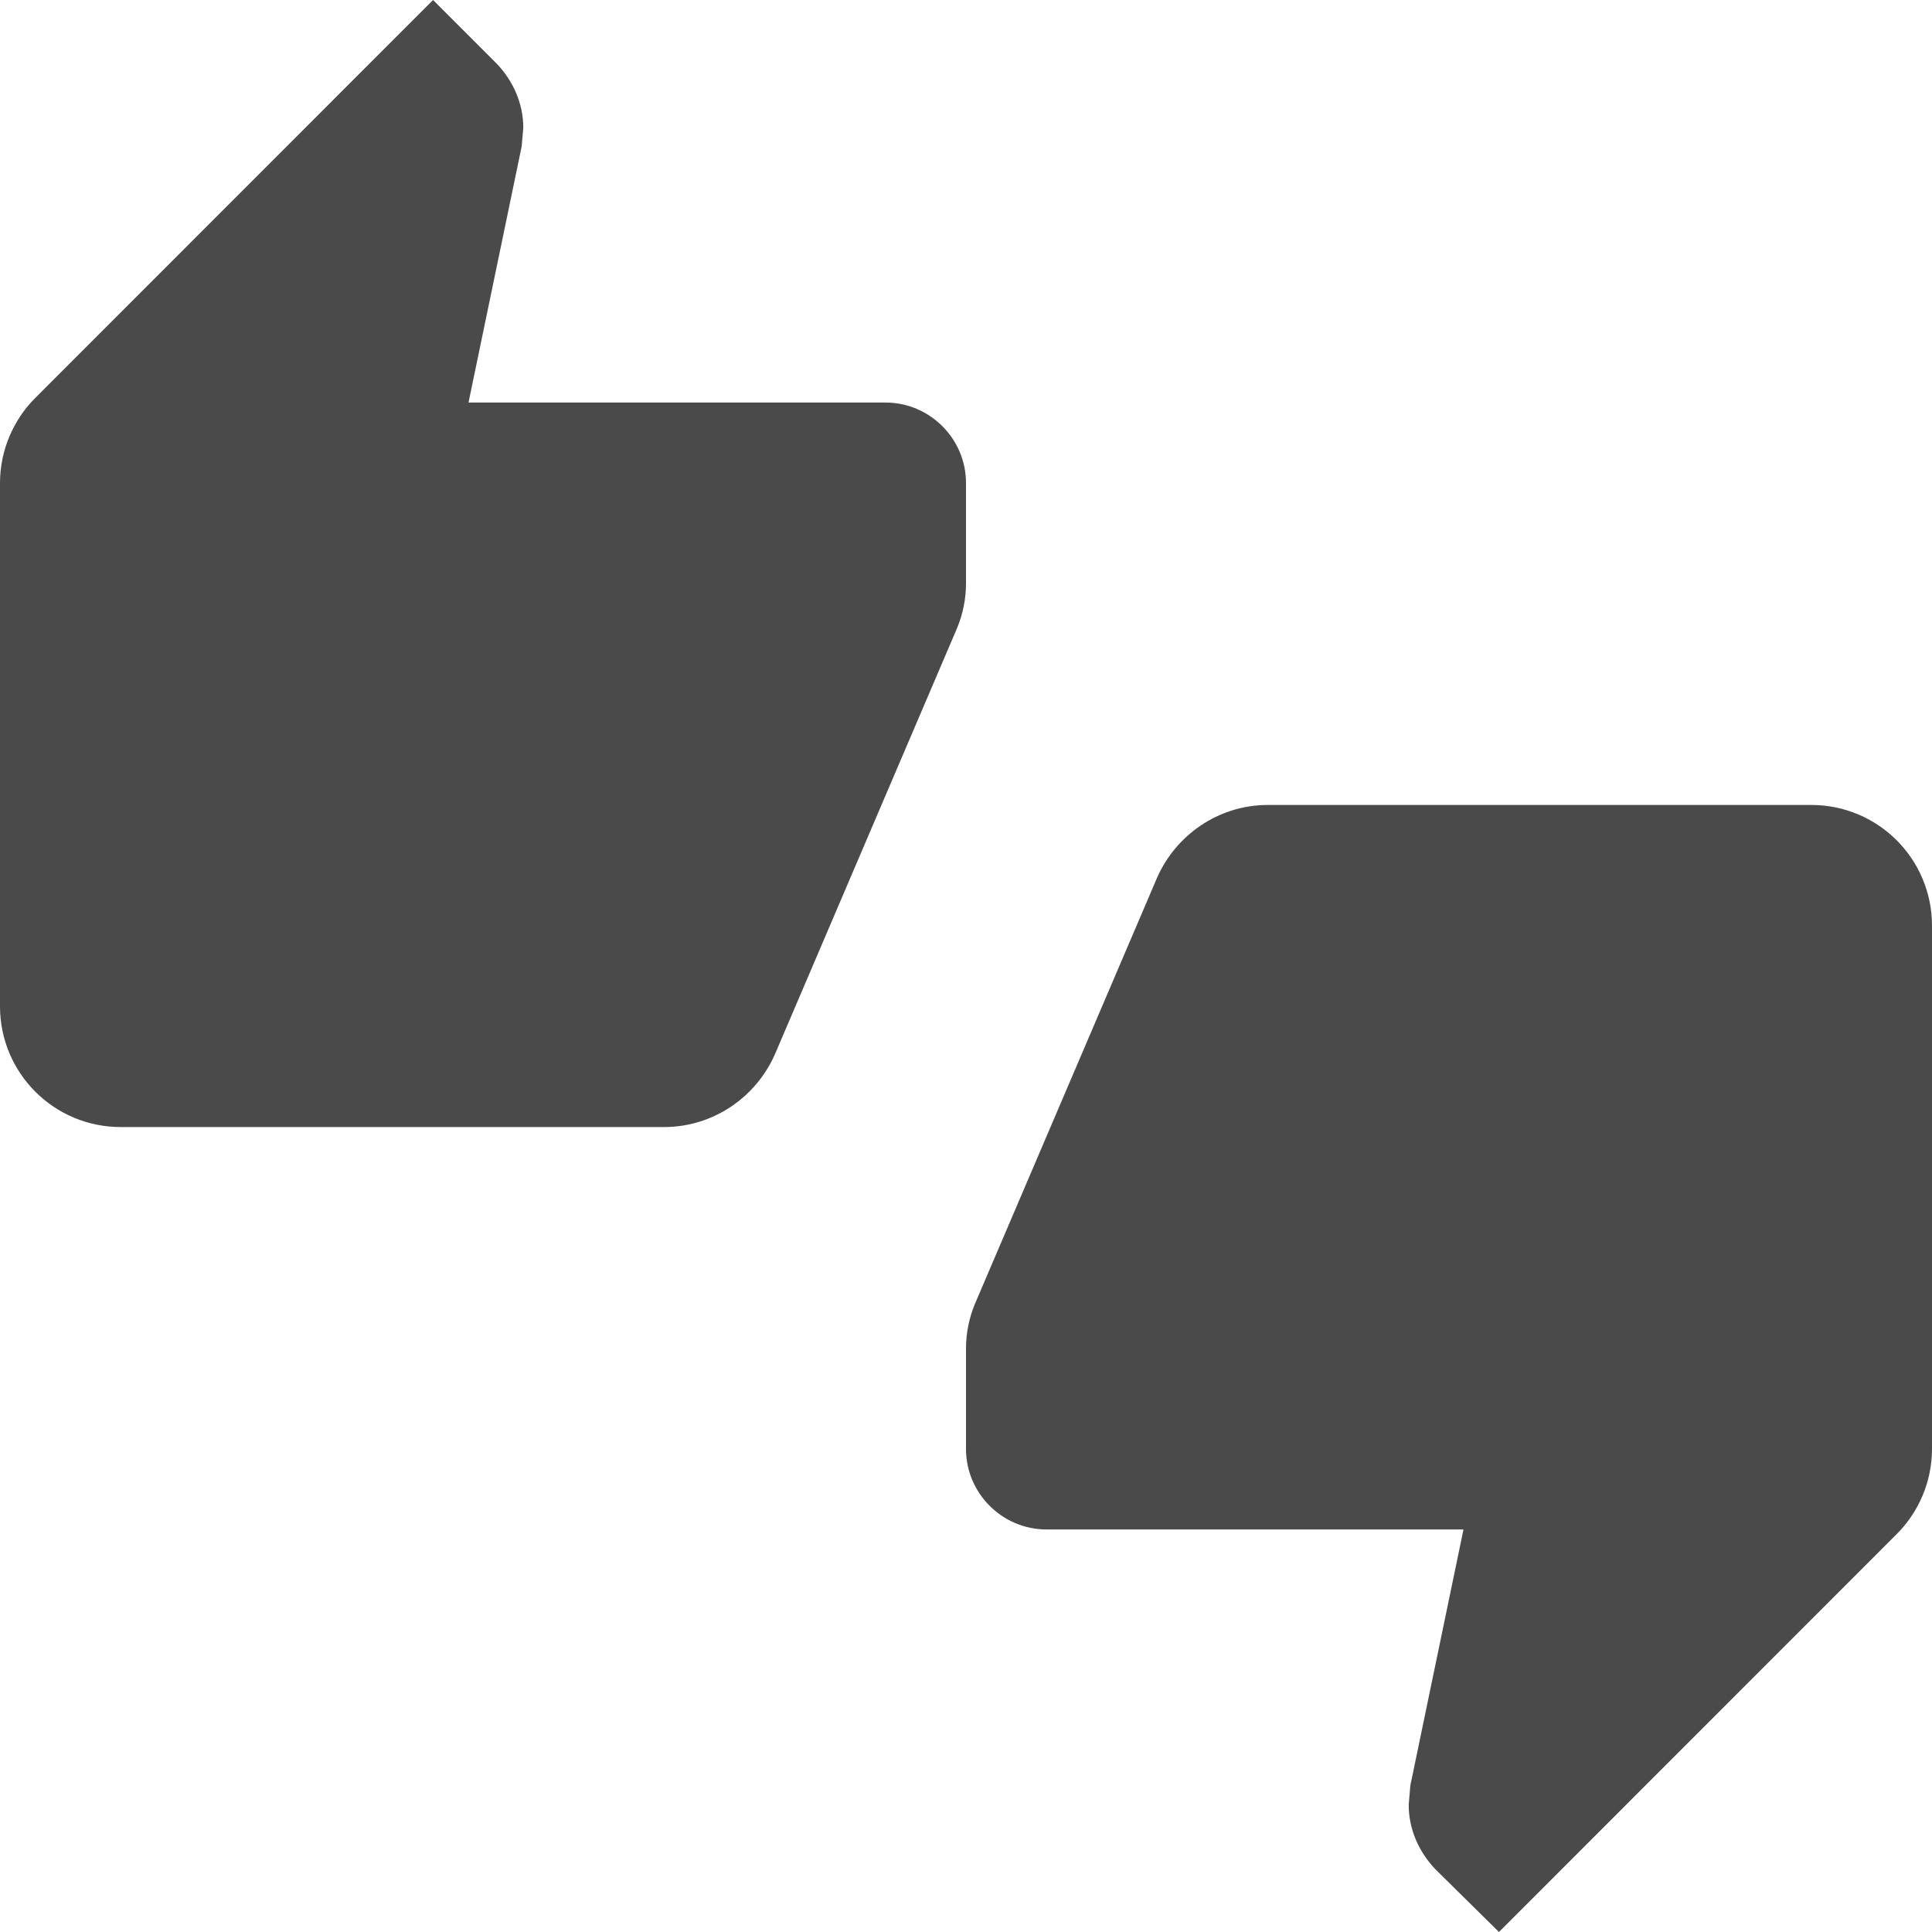 <?xml version="1.0" encoding="UTF-8"?>
<svg width="14px" height="14px" viewBox="0 0 14 14" version="1.1" xmlns="http://www.w3.org/2000/svg" xmlns:xlink="http://www.w3.org/1999/xlink">
    <!-- Generator: sketchtool 50.2 (55047) - http://www.bohemiancoding.com/sketch -->
    <title>3E1787A6-5042-4C90-9F37-AE50C4376048</title>
    <desc>Created with sketchtool.</desc>
    <defs></defs>
    <g id="PANEL" stroke="none" stroke-width="1" fill="none" fill-rule="evenodd">
        <g id="Panel-Prov.---P.-Control" transform="translate(-16, -255)" fill="#4A4A4A" fill-rule="nonzero">
            <g id="baseline-thumbs_up_down-24px" transform="translate(16, 255)">
                <path d="M7,3.5 C7,3.179 6.737,2.917 6.417,2.917 L3.395,2.917 L3.78,1.062 L3.792,0.927 C3.792,0.747 3.716,0.583 3.599,0.461 L3.138,0 L0.257,2.882 C0.099,3.039 0,3.261 0,3.5 L0,7.292 C0,7.776 0.391,8.167 0.875,8.167 L4.812,8.167 C5.174,8.167 5.483,7.945 5.617,7.636 L6.936,4.55 C6.977,4.451 7,4.34 7,4.229 L7,3.5 Z M13.125,5.833 L9.188,5.833 C8.826,5.833 8.517,6.055 8.383,6.364 L7.064,9.45 C7.023,9.549 7,9.66 7,9.771 L7,10.5 C7,10.821 7.263,11.083 7.583,11.083 L10.605,11.083 L10.22,12.938 L10.208,13.078 C10.208,13.259 10.284,13.422 10.401,13.545 L10.862,14 L13.743,11.118 C13.901,10.961 14,10.739 14,10.5 L14,6.708 C14,6.224 13.609,5.833 13.125,5.833 Z" id="Shape"></path>
            </g>
        </g>
    </g>
</svg>